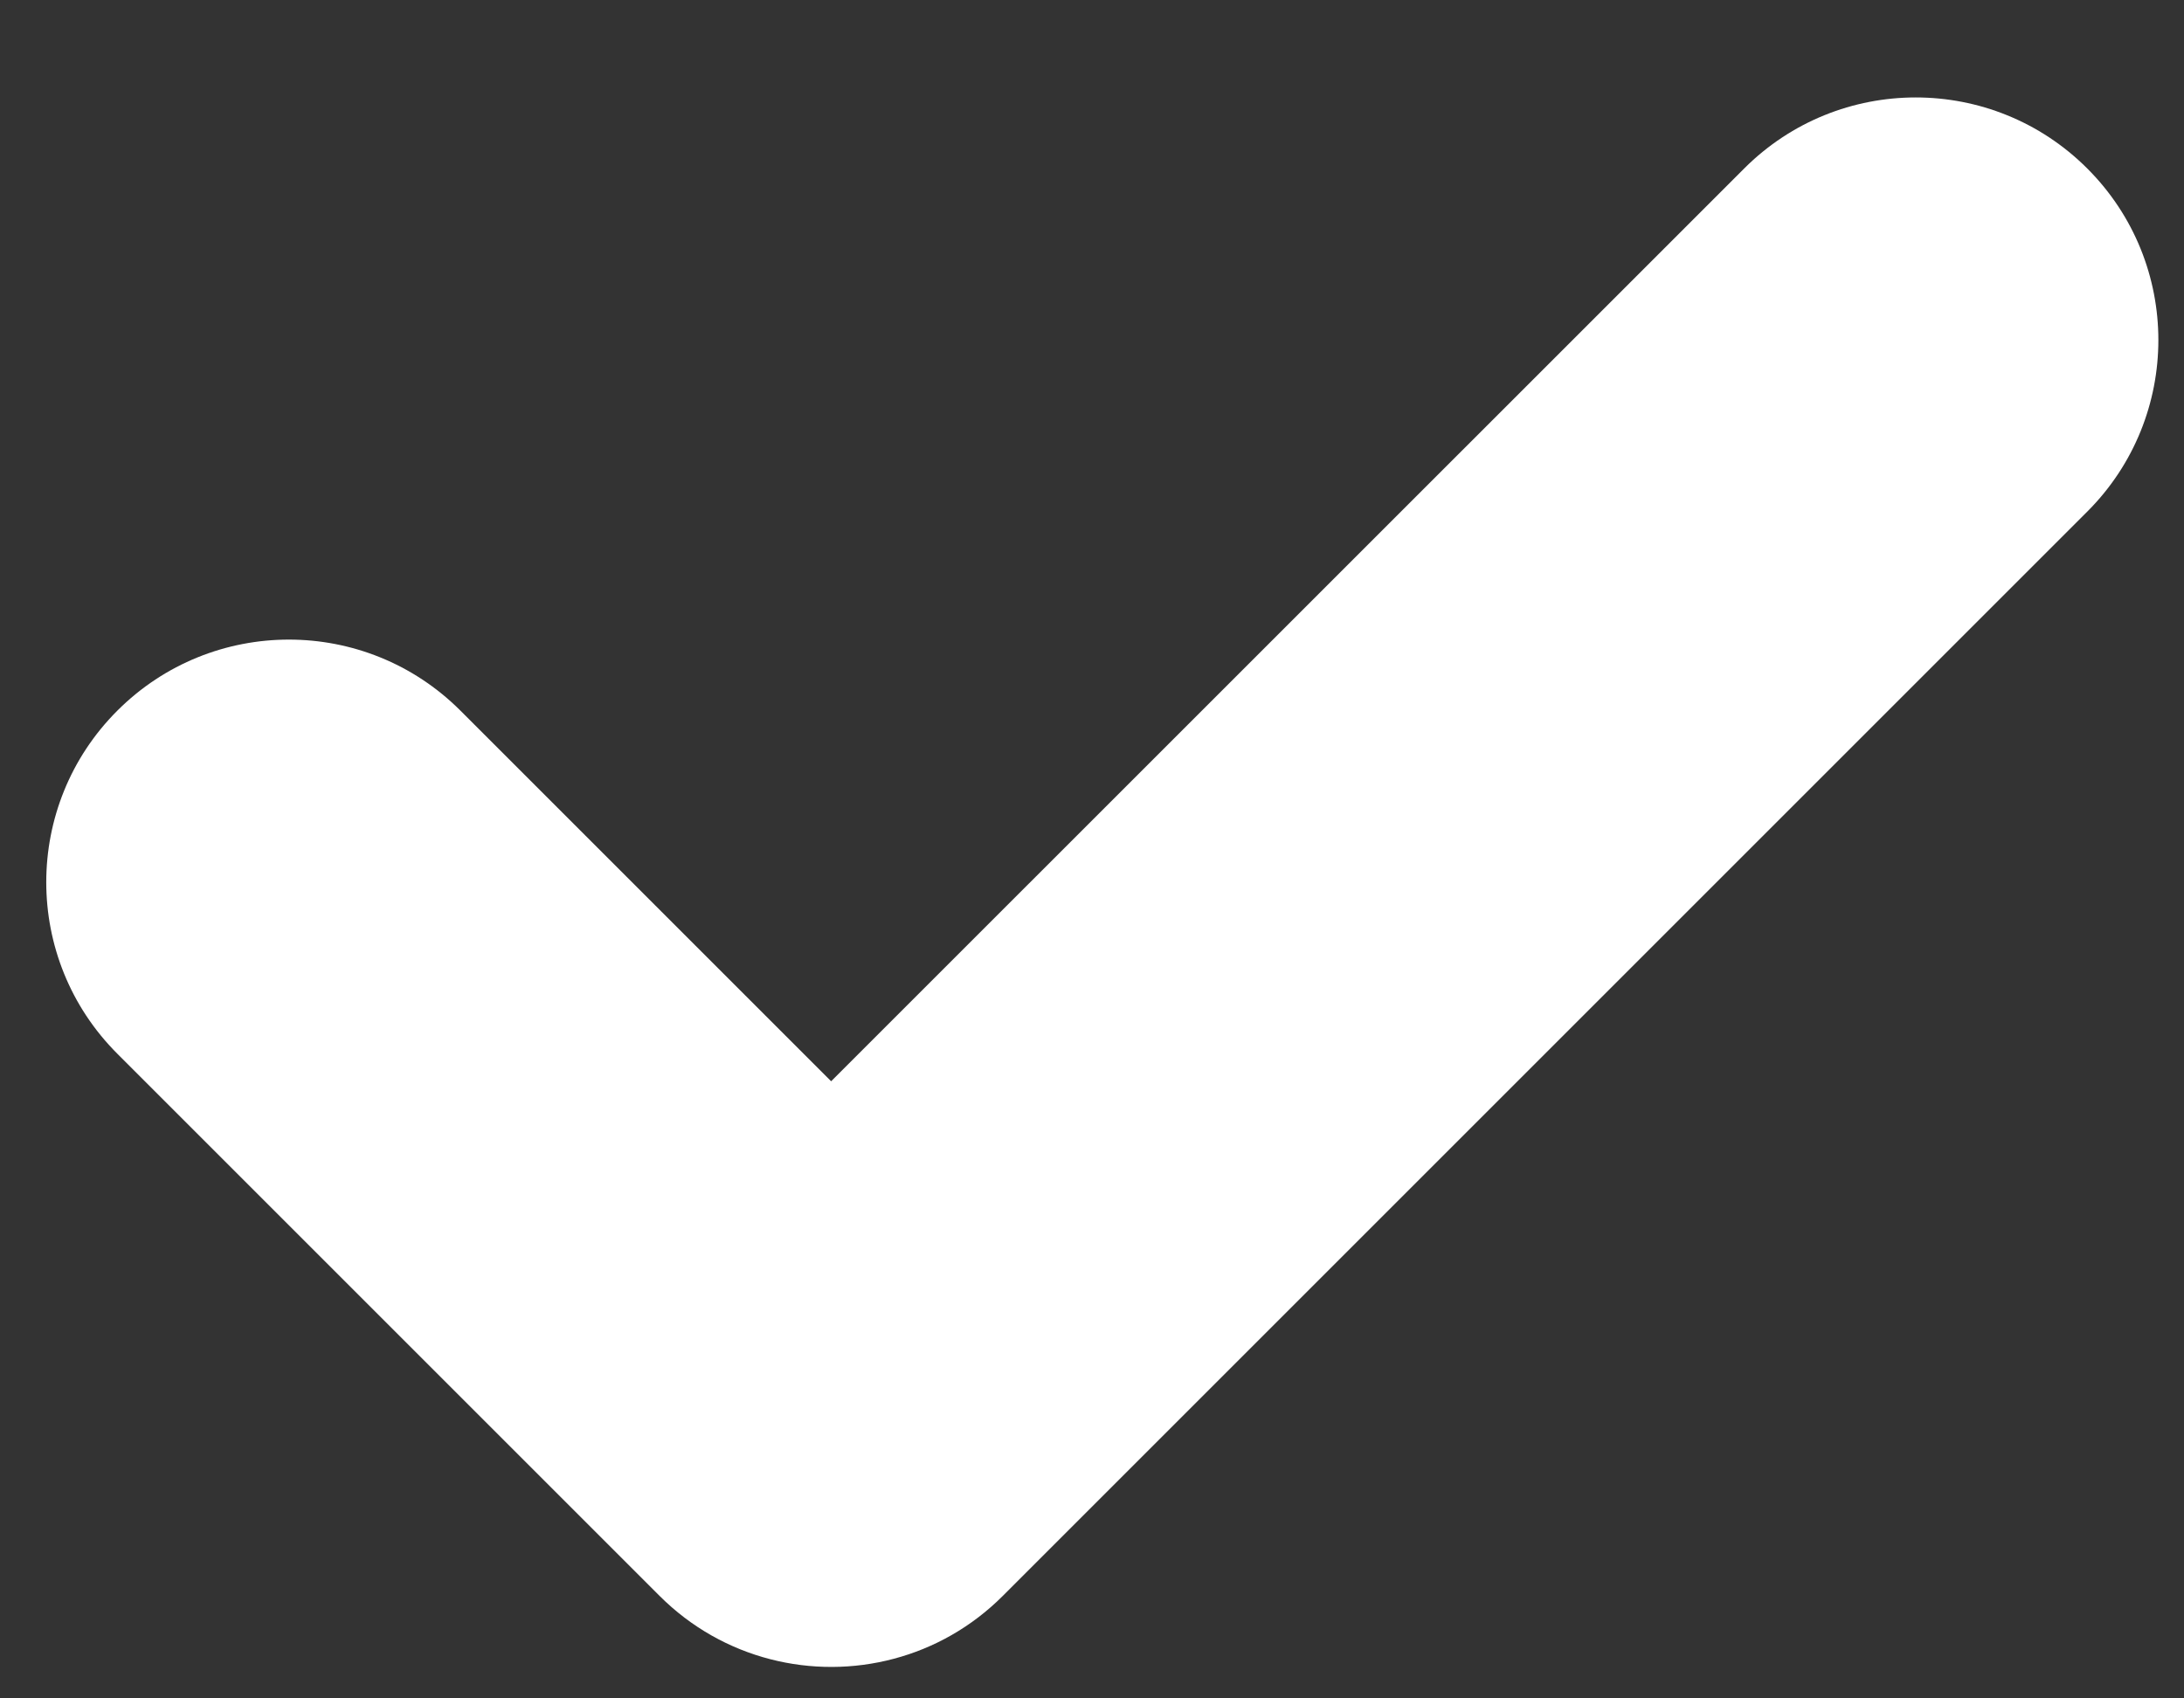 <svg fill="none" height="14" viewBox="0 0 18 14" width="18" xmlns="http://www.w3.org/2000/svg"><rect x="0" y="0" width="18" height="14" fill="#333333" stroke="none"/><path clip-rule="evenodd" d="m14.375 1.389c.781-.781 2.047-.781 2.828 0 .781.781.781 2.047 0 2.828l-8.938 8.938c-.258.258-.569.431-.897.518-.667.178-1.409.005-1.932-.518l-4.469-4.469c-.781-.781-.781-2.047-0-2.828.781-.781 2.047-.781 2.828-0l3.055 3.055z" fill="#fff" fill-rule="evenodd"/></svg>